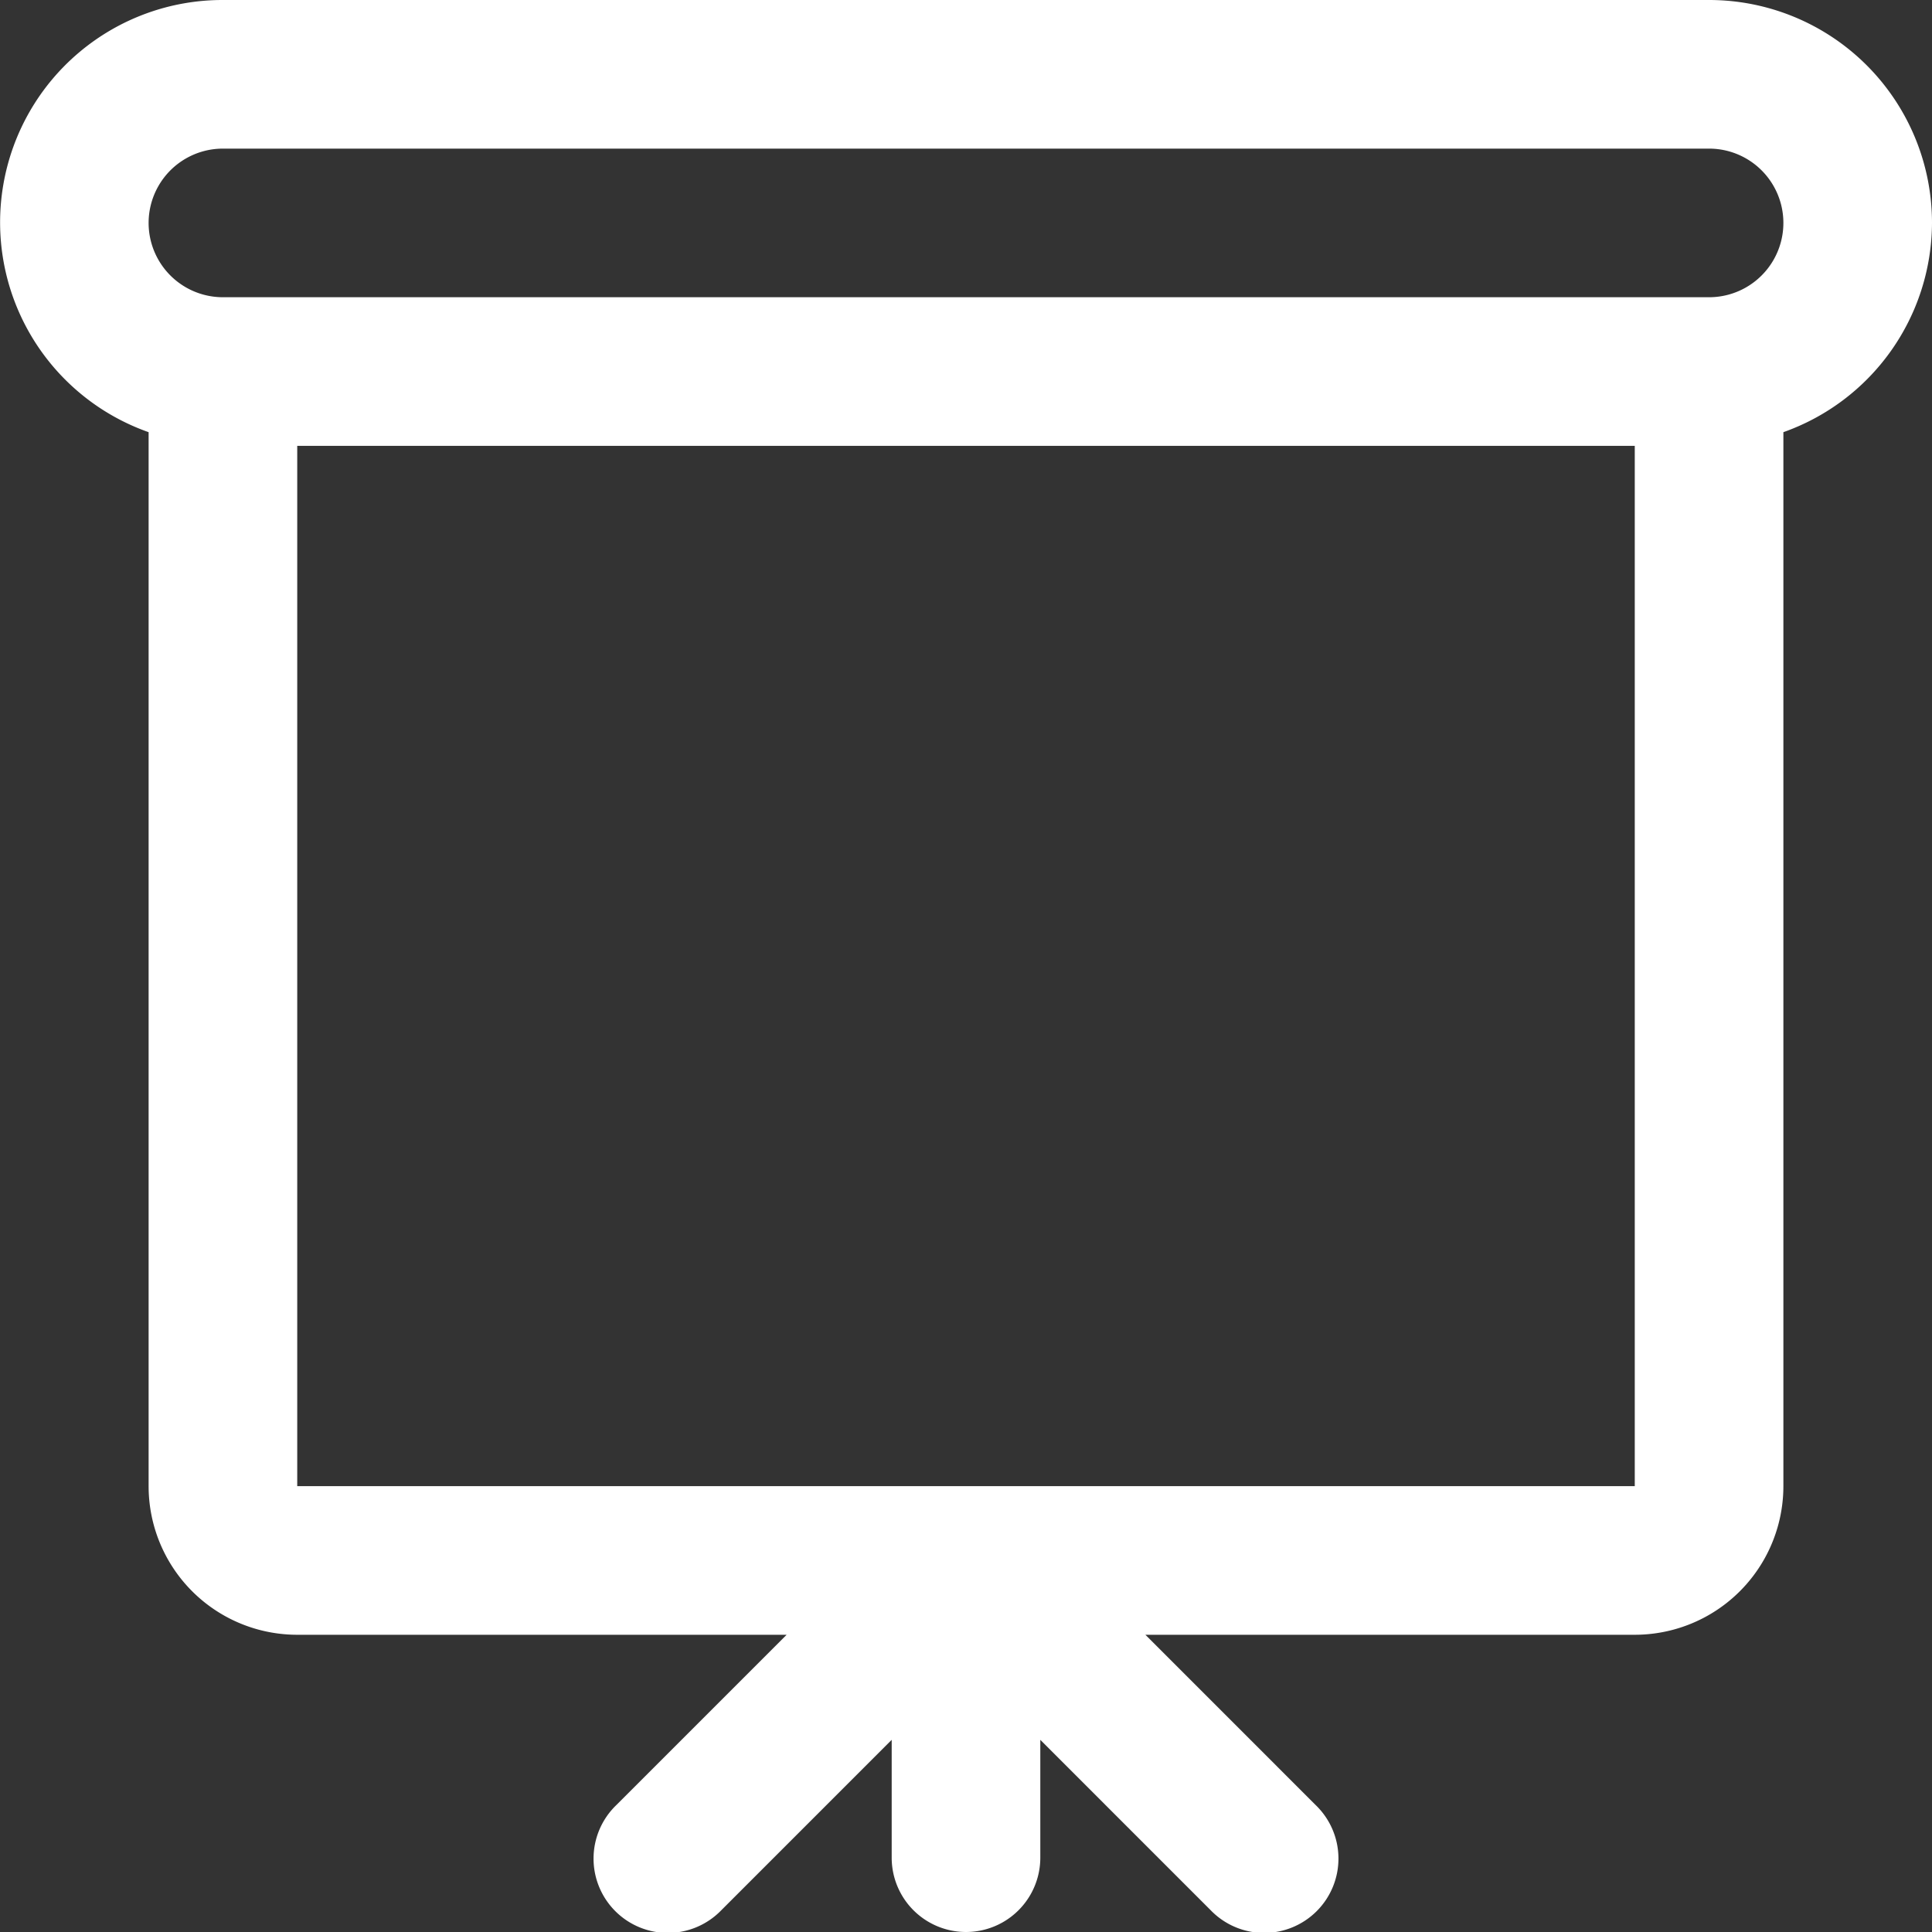<svg xmlns="http://www.w3.org/2000/svg" width="26" height="26" viewBox="0 0 26 26">
  <rect x="0" y="0" width="26" height="26" fill="#333333" stroke="none"/>
  <path id="rd-community" d="M29,58a3,3,0,0,0-3-3H6a2.993,2.993,0,0,0-1,5.816V75a2,2,0,0,0,2,2h6.586l-2.293,2.293a1,1,0,1,0,1.414,1.414L15,78.414V80a1,1,0,0,0,2,0V78.414l2.293,2.293a1,1,0,1,0,1.414-1.414L18.414,77H25a2,2,0,0,0,2-2V60.816A3,3,0,0,0,29,58ZM7,75V61H25V75ZM26,59H6a1,1,0,0,1,0-2H26a1,1,0,0,1,0,2Z" transform="translate(-3 -55)" fill="#fff"/>
</svg>
